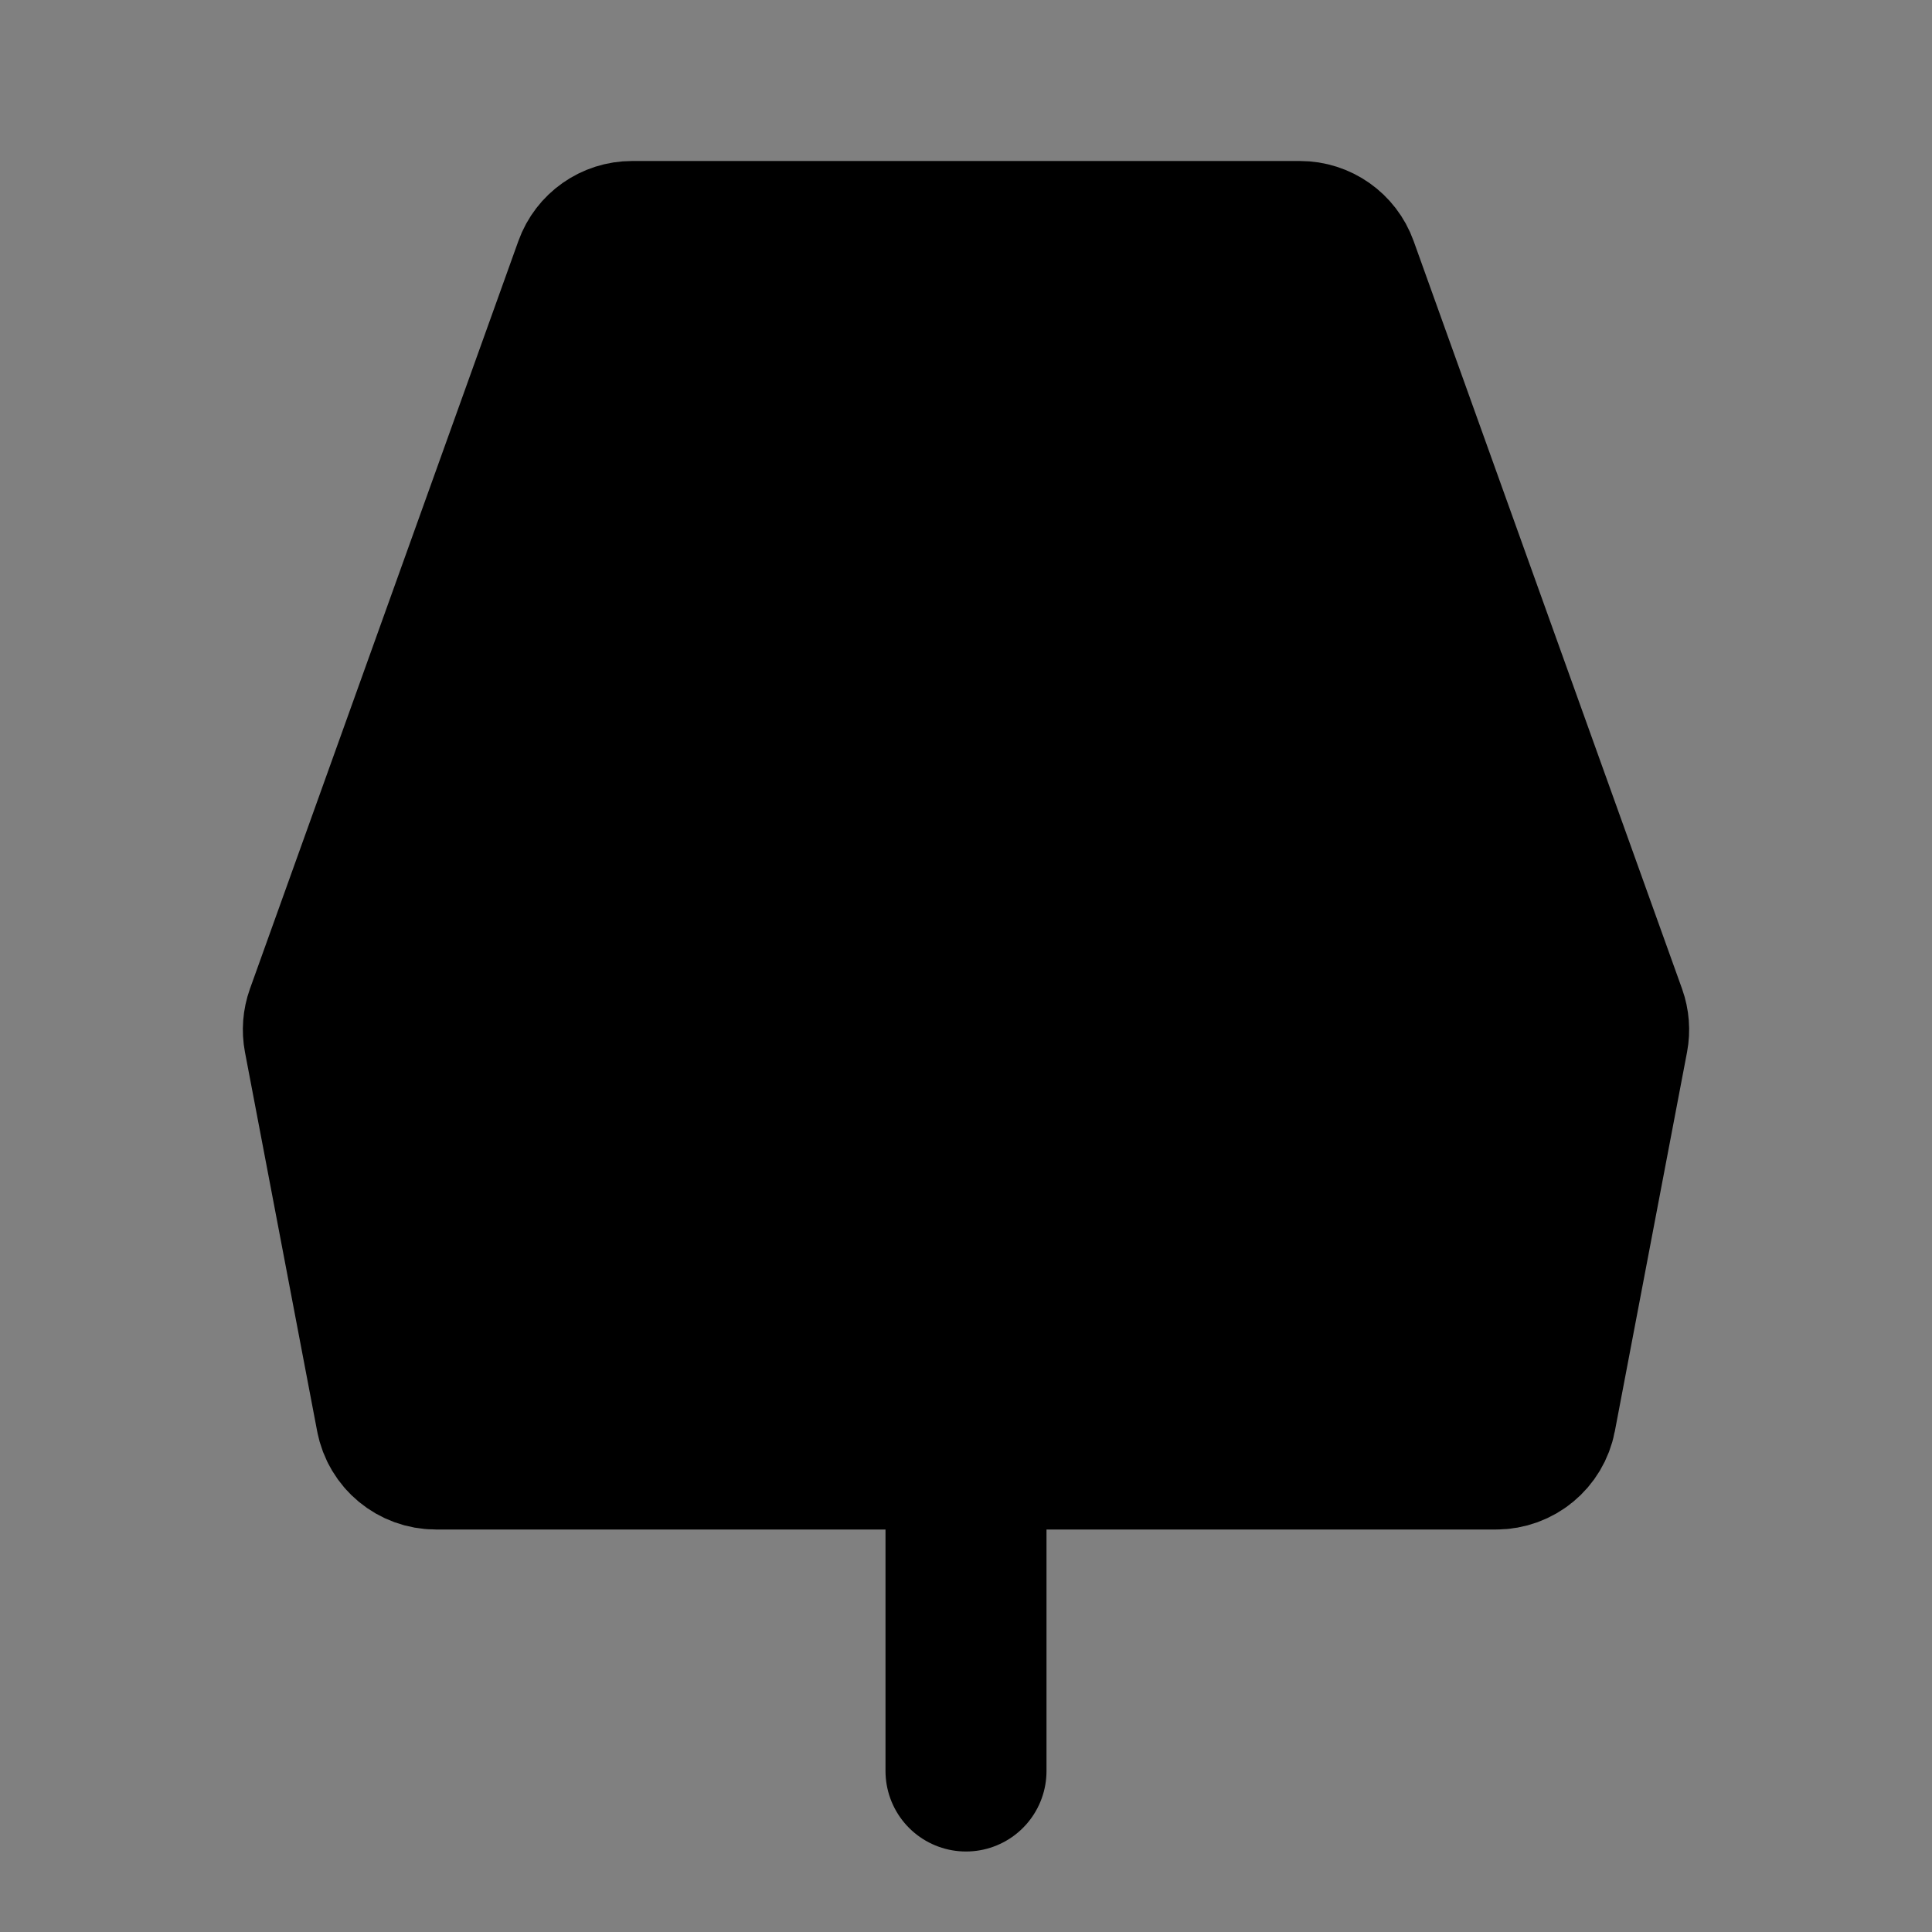 <svg viewBox="0 0 48 48" fill="none" xmlns="http://www.w3.org/2000/svg"><rect x="0" y="0" width="48" height="48" fill="#808080" stroke="none"/><rect fill="white" fill-opacity="0.01"/><path d="M32.297 6H15.704C15.281 6 14.905 6.265 14.762 6.662L8.092 25.243C8.032 25.411 8.018 25.593 8.051 25.768L9.845 35.187C9.935 35.659 10.347 36 10.828 36H37.172C37.653 36 38.065 35.659 38.155 35.187L39.949 25.768C39.982 25.593 39.968 25.411 39.908 25.243L33.238 6.662C33.095 6.265 32.718 6 32.297 6Z" fill="currentColor" stroke="currentColor" stroke-width="4" stroke-linecap="round" stroke-linejoin="round"/><path d="M24 36V44" stroke="black" stroke-width="4" stroke-linecap="round" stroke-linejoin="round"/><path d="M24 12V18" stroke="currentColor" stroke-width="4" stroke-linecap="round" stroke-linejoin="round"/><path d="M16.5 23.402L19.5 28.598" stroke="currentColor" stroke-width="4" stroke-linecap="round" stroke-linejoin="round"/><path d="M31.5 23.402L28.5 28.598" stroke="currentColor" stroke-width="4" stroke-linecap="round" stroke-linejoin="round"/></svg>